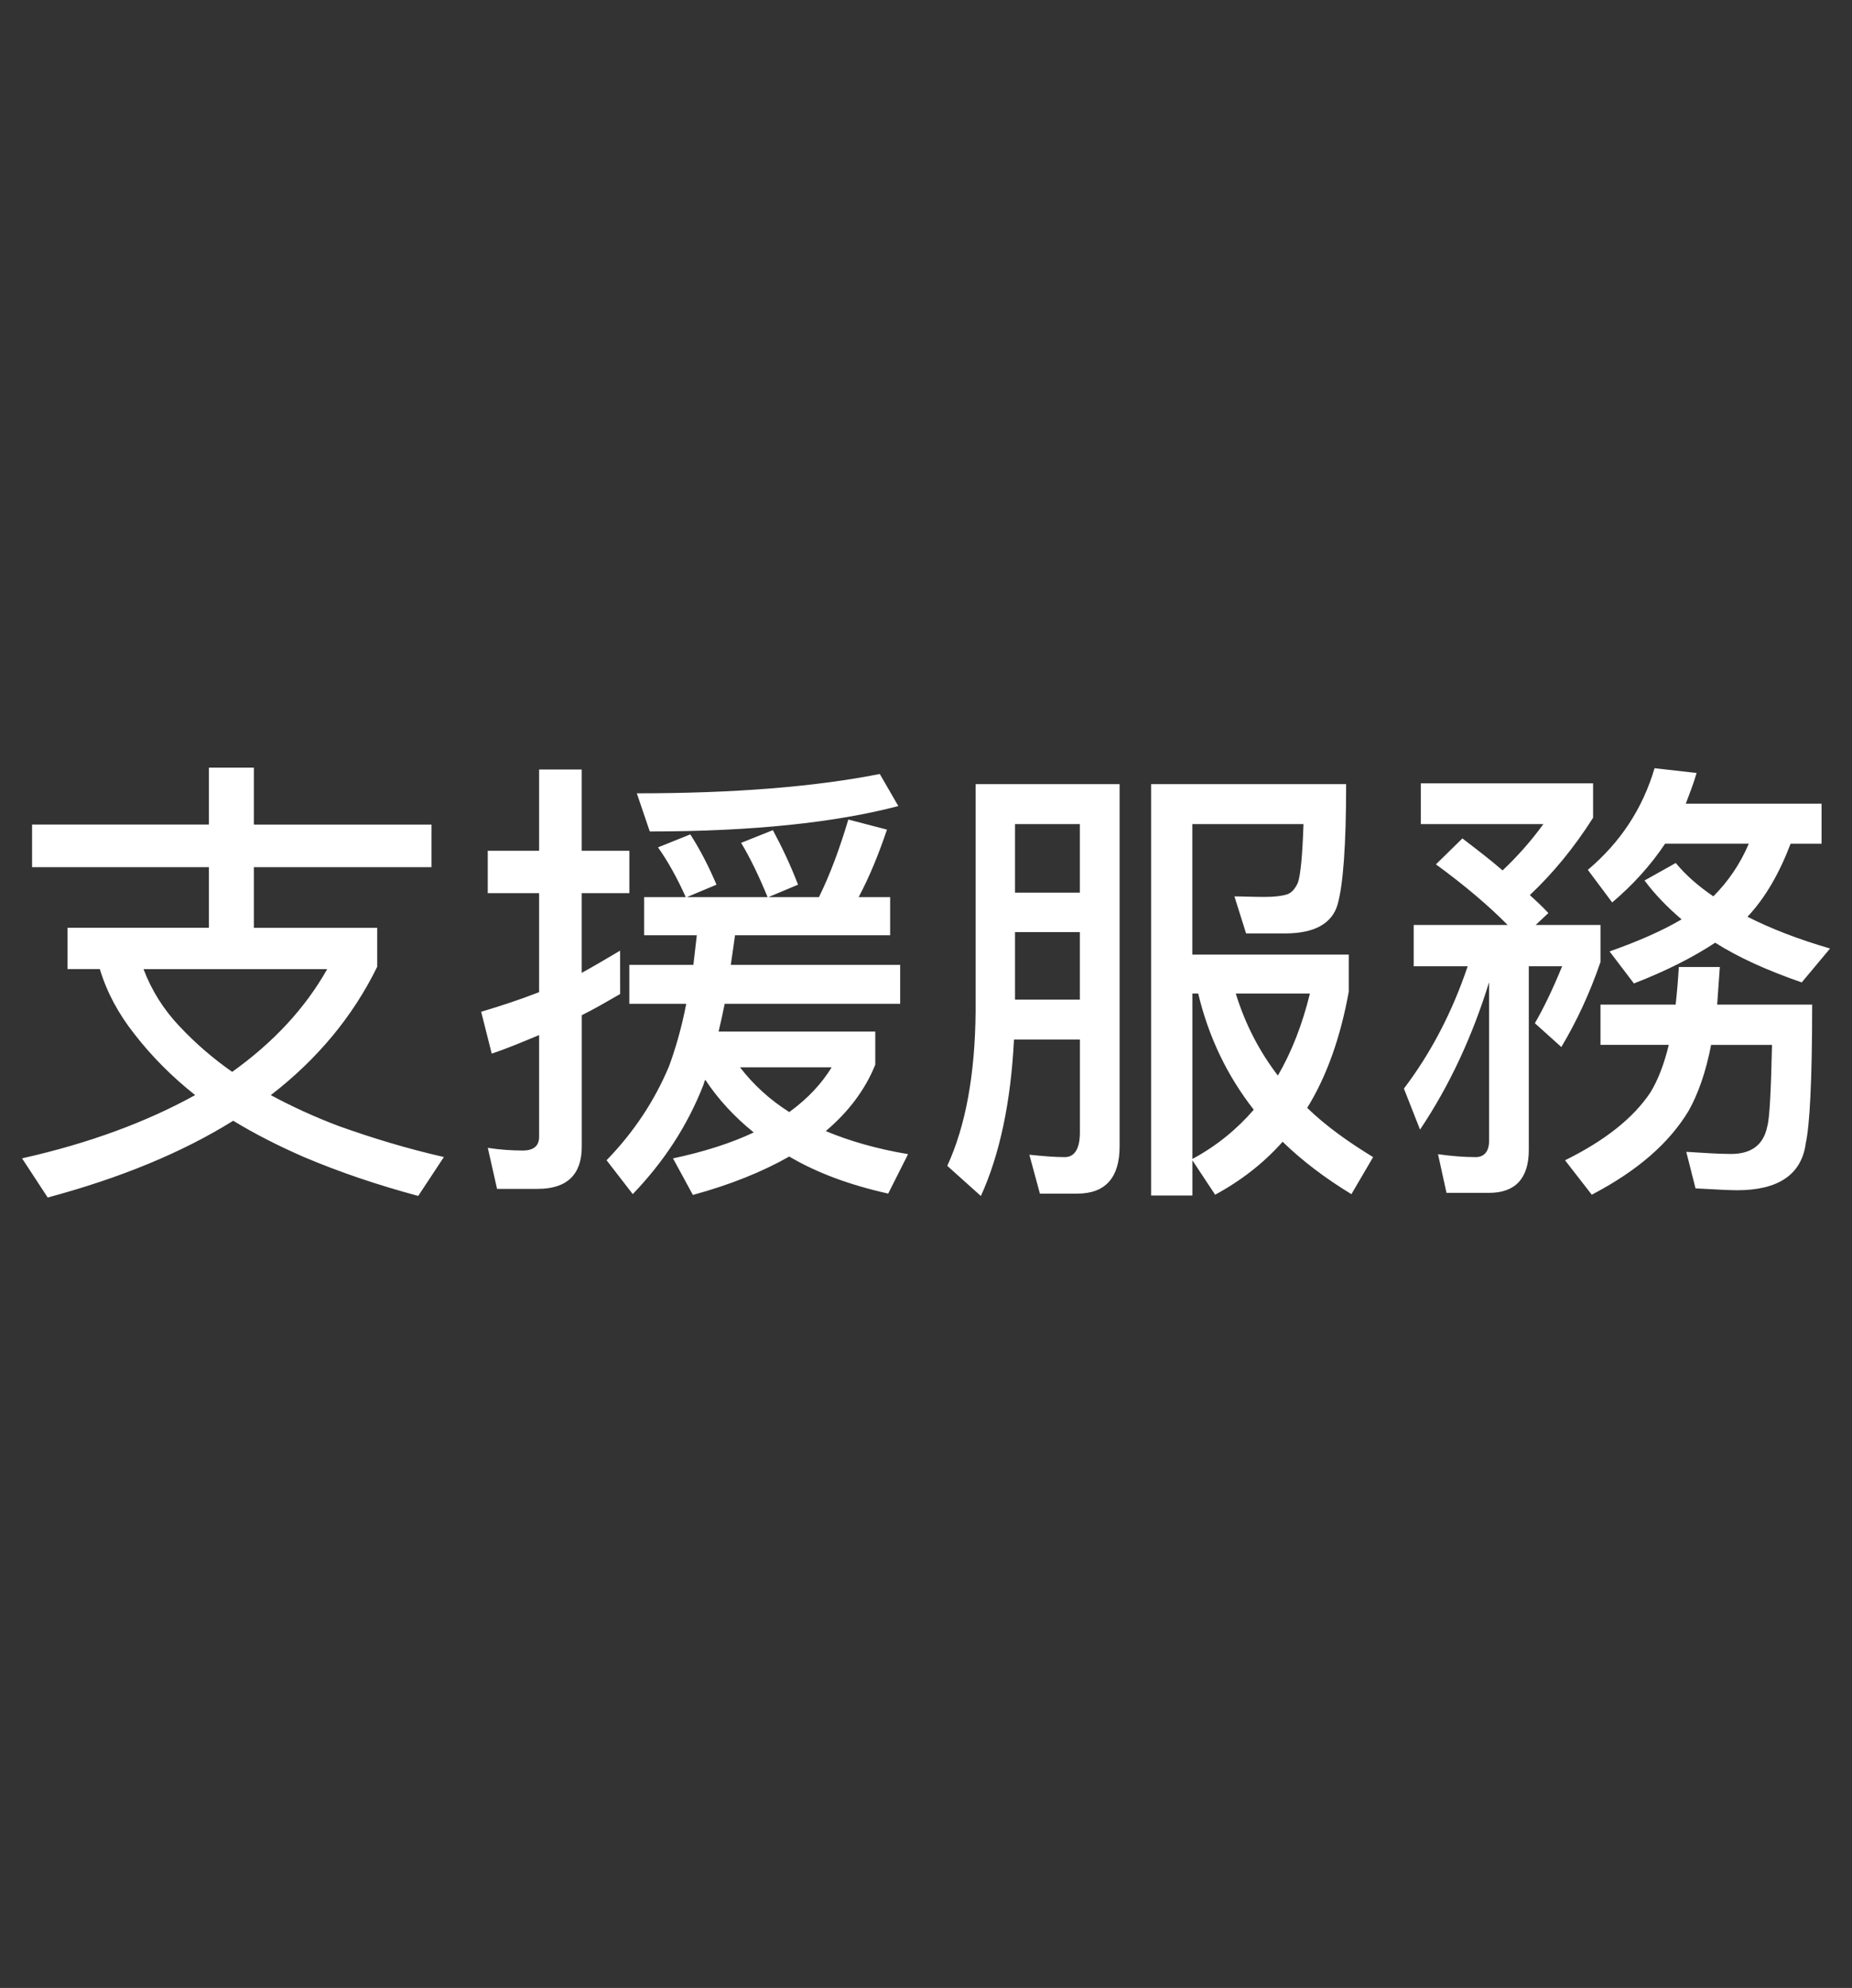 <svg enable-background="new 0 0 41 44" height="44" viewBox="0 0 41 44" width="41" xmlns="http://www.w3.org/2000/svg"><rect x="0" y="0" width="41" height="44" fill="#333333" stroke="none"/><path d="m0 0h41v44h-41z" fill="none"/><path d="m5.62 16.991v1.26h3.932v.943h-3.932v1.342h2.731v.861c-.539 1.102-1.33 2.051-2.356 2.842.457.246.961.48 1.506.685.738.264 1.506.498 2.326.685l-.568.861c-.891-.24-1.728-.521-2.531-.861-.563-.246-1.084-.51-1.565-.803-1.137.709-2.514 1.272-4.107 1.699l-.568-.867c1.494-.334 2.777-.815 3.832-1.4-.51-.404-.961-.856-1.342-1.348-.357-.451-.615-.932-.768-1.441h-.715v-.914h3.129v-1.342h-3.914v-.943h3.914v-1.26h.996zm1.623 4.459h-4.066c.182.48.451.902.797 1.266.346.369.738.709 1.166 1.008.902-.644 1.611-1.4 2.103-2.273zm6.486.551c-.287.164-.562.328-.85.469v2.912c0 .615-.328.932-.973.932h-.902l-.205-.908c.264.041.533.059.773.059s.363-.1.363-.305v-2.25c-.352.146-.697.293-1.049.41l-.234-.926c.434-.129.861-.27 1.283-.434v-2.191h-1.137v-.938h1.137v-1.799h.943v1.799h1.055v.938h-1.055v1.764c.287-.158.562-.322.85-.492zm1.453-2.144c-.193-.428-.398-.797-.615-1.102l.715-.287c.223.346.41.715.58 1.113l-.656.275h1.787c-.188-.457-.381-.861-.586-1.201l.703-.281c.205.381.393.779.557 1.207l-.656.275h1.119c.24-.486.457-1.066.65-1.717l.856.223c-.188.557-.393 1.055-.627 1.494h.697v.844h-3.434c-.029.223-.065.451-.094.656h3.75v.861h-3.885c-.041.211-.088.416-.135.615h3.469v.732c-.223.557-.598 1.049-1.096 1.471.533.223 1.148.398 1.822.51l-.44.873c-.844-.188-1.576-.457-2.191-.82-.598.34-1.312.627-2.133.85l-.44-.809c.685-.146 1.277-.334 1.787-.574-.428-.346-.791-.738-1.072-1.166-.023.035-.029.076-.041.111-.352.902-.873 1.699-1.565 2.42l-.58-.75c.609-.627 1.066-1.324 1.383-2.08.146-.398.281-.861.381-1.383h-1.26v-.861h1.418l.076-.656h-1.166v-.844h.92zm4.705-2.016c-1.383.363-3.217.562-5.502.562l-.287-.844c2.133 0 3.926-.141 5.379-.428zm-1.477 5.783h-2.027c.299.387.656.715 1.09.99.41-.299.715-.627.938-.99zm3.305 2.848-.744-.668c.41-.891.615-2.033.627-3.41v-5.039h3.188v8.021c0 .691-.316 1.043-.938 1.043h-.826l-.234-.861c.287.029.545.053.785.053.217 0 .334-.188.334-.545v-2.057h-1.459c-.07 1.389-.317 2.549-.733 3.463zm2.191-8.232h-1.435v1.518h1.435zm-1.435 3.885h1.435v-1.494h-1.435zm3.926 4.336h-.914v-9.105h4.318c0 1.336-.065 2.221-.188 2.66-.123.428-.516.644-1.166.644h-.861l-.258-.82c.164 0 .393.012.674.012.217 0 .381-.023.48-.053.105-.029.188-.123.252-.264.059-.176.1-.609.123-1.295h-2.461v2.889h3.463v.82c-.182 1.008-.486 1.869-.92 2.572.416.404.914.756 1.459 1.09l-.48.82c-.58-.352-1.096-.744-1.523-1.16-.422.475-.92.861-1.494 1.172l-.504-.762v.779zm0-.809c.533-.287.984-.656 1.359-1.09-.592-.756-1.002-1.617-1.23-2.572h-.129zm1.893-1.846c.31-.533.545-1.143.709-1.816h-1.641c.205.668.516 1.272.932 1.816zm4.975-4.541c.322-.305.627-.644.902-1.025h-2.713v-.902h3.814v.762c-.428.674-.896 1.236-1.4 1.711.141.129.287.264.41.398l-.281.264h1.435v.82c-.24.697-.533 1.324-.867 1.881l-.586-.527c.188-.322.393-.744.604-1.26h-.738v4.066c0 .627-.299.949-.879.949h-.943l-.188-.856c.287.041.568.065.832.065.193 0 .299-.129.299-.363v-3.51c-.369 1.195-.873 2.285-1.529 3.264l-.357-.908c.592-.779 1.066-1.682 1.412-2.707h-1.195v-.914h2.08c-.422-.428-.955-.879-1.588-1.342l.586-.574c.322.246.627.48.891.709zm6.709 6.059c-.1.674-.604 1.02-1.518 1.02-.182 0-.486-.018-.92-.041l-.205-.809c.381.023.709.047.99.047.457 0 .721-.205.803-.609.053-.182.082-.791.105-1.805h-1.348c-.117.604-.287 1.084-.498 1.459-.434.721-1.137 1.33-2.144 1.857l-.592-.762c.879-.434 1.512-.932 1.893-1.506.164-.27.299-.615.404-1.049h-1.512v-.891h1.664c.029-.264.053-.539.07-.832h.908l-.059.832h2.103c0 1.664-.053 2.695-.146 3.088zm-2.414-8.215c-.07.24-.158.463-.24.68h3.006v.885h-.685c-.252.662-.568 1.207-.955 1.617.521.264 1.125.498 1.828.703l-.627.75c-.762-.264-1.4-.551-1.916-.879-.498.328-1.09.627-1.799.902l-.539-.709c.633-.223 1.166-.457 1.594-.709-.322-.275-.598-.562-.82-.861l.691-.387c.223.27.498.51.832.738.322-.322.592-.709.785-1.166h-1.852c-.322.48-.709.908-1.172 1.301l-.539-.721c.727-.615 1.213-1.359 1.477-2.25z" fill="#fff"/></svg>